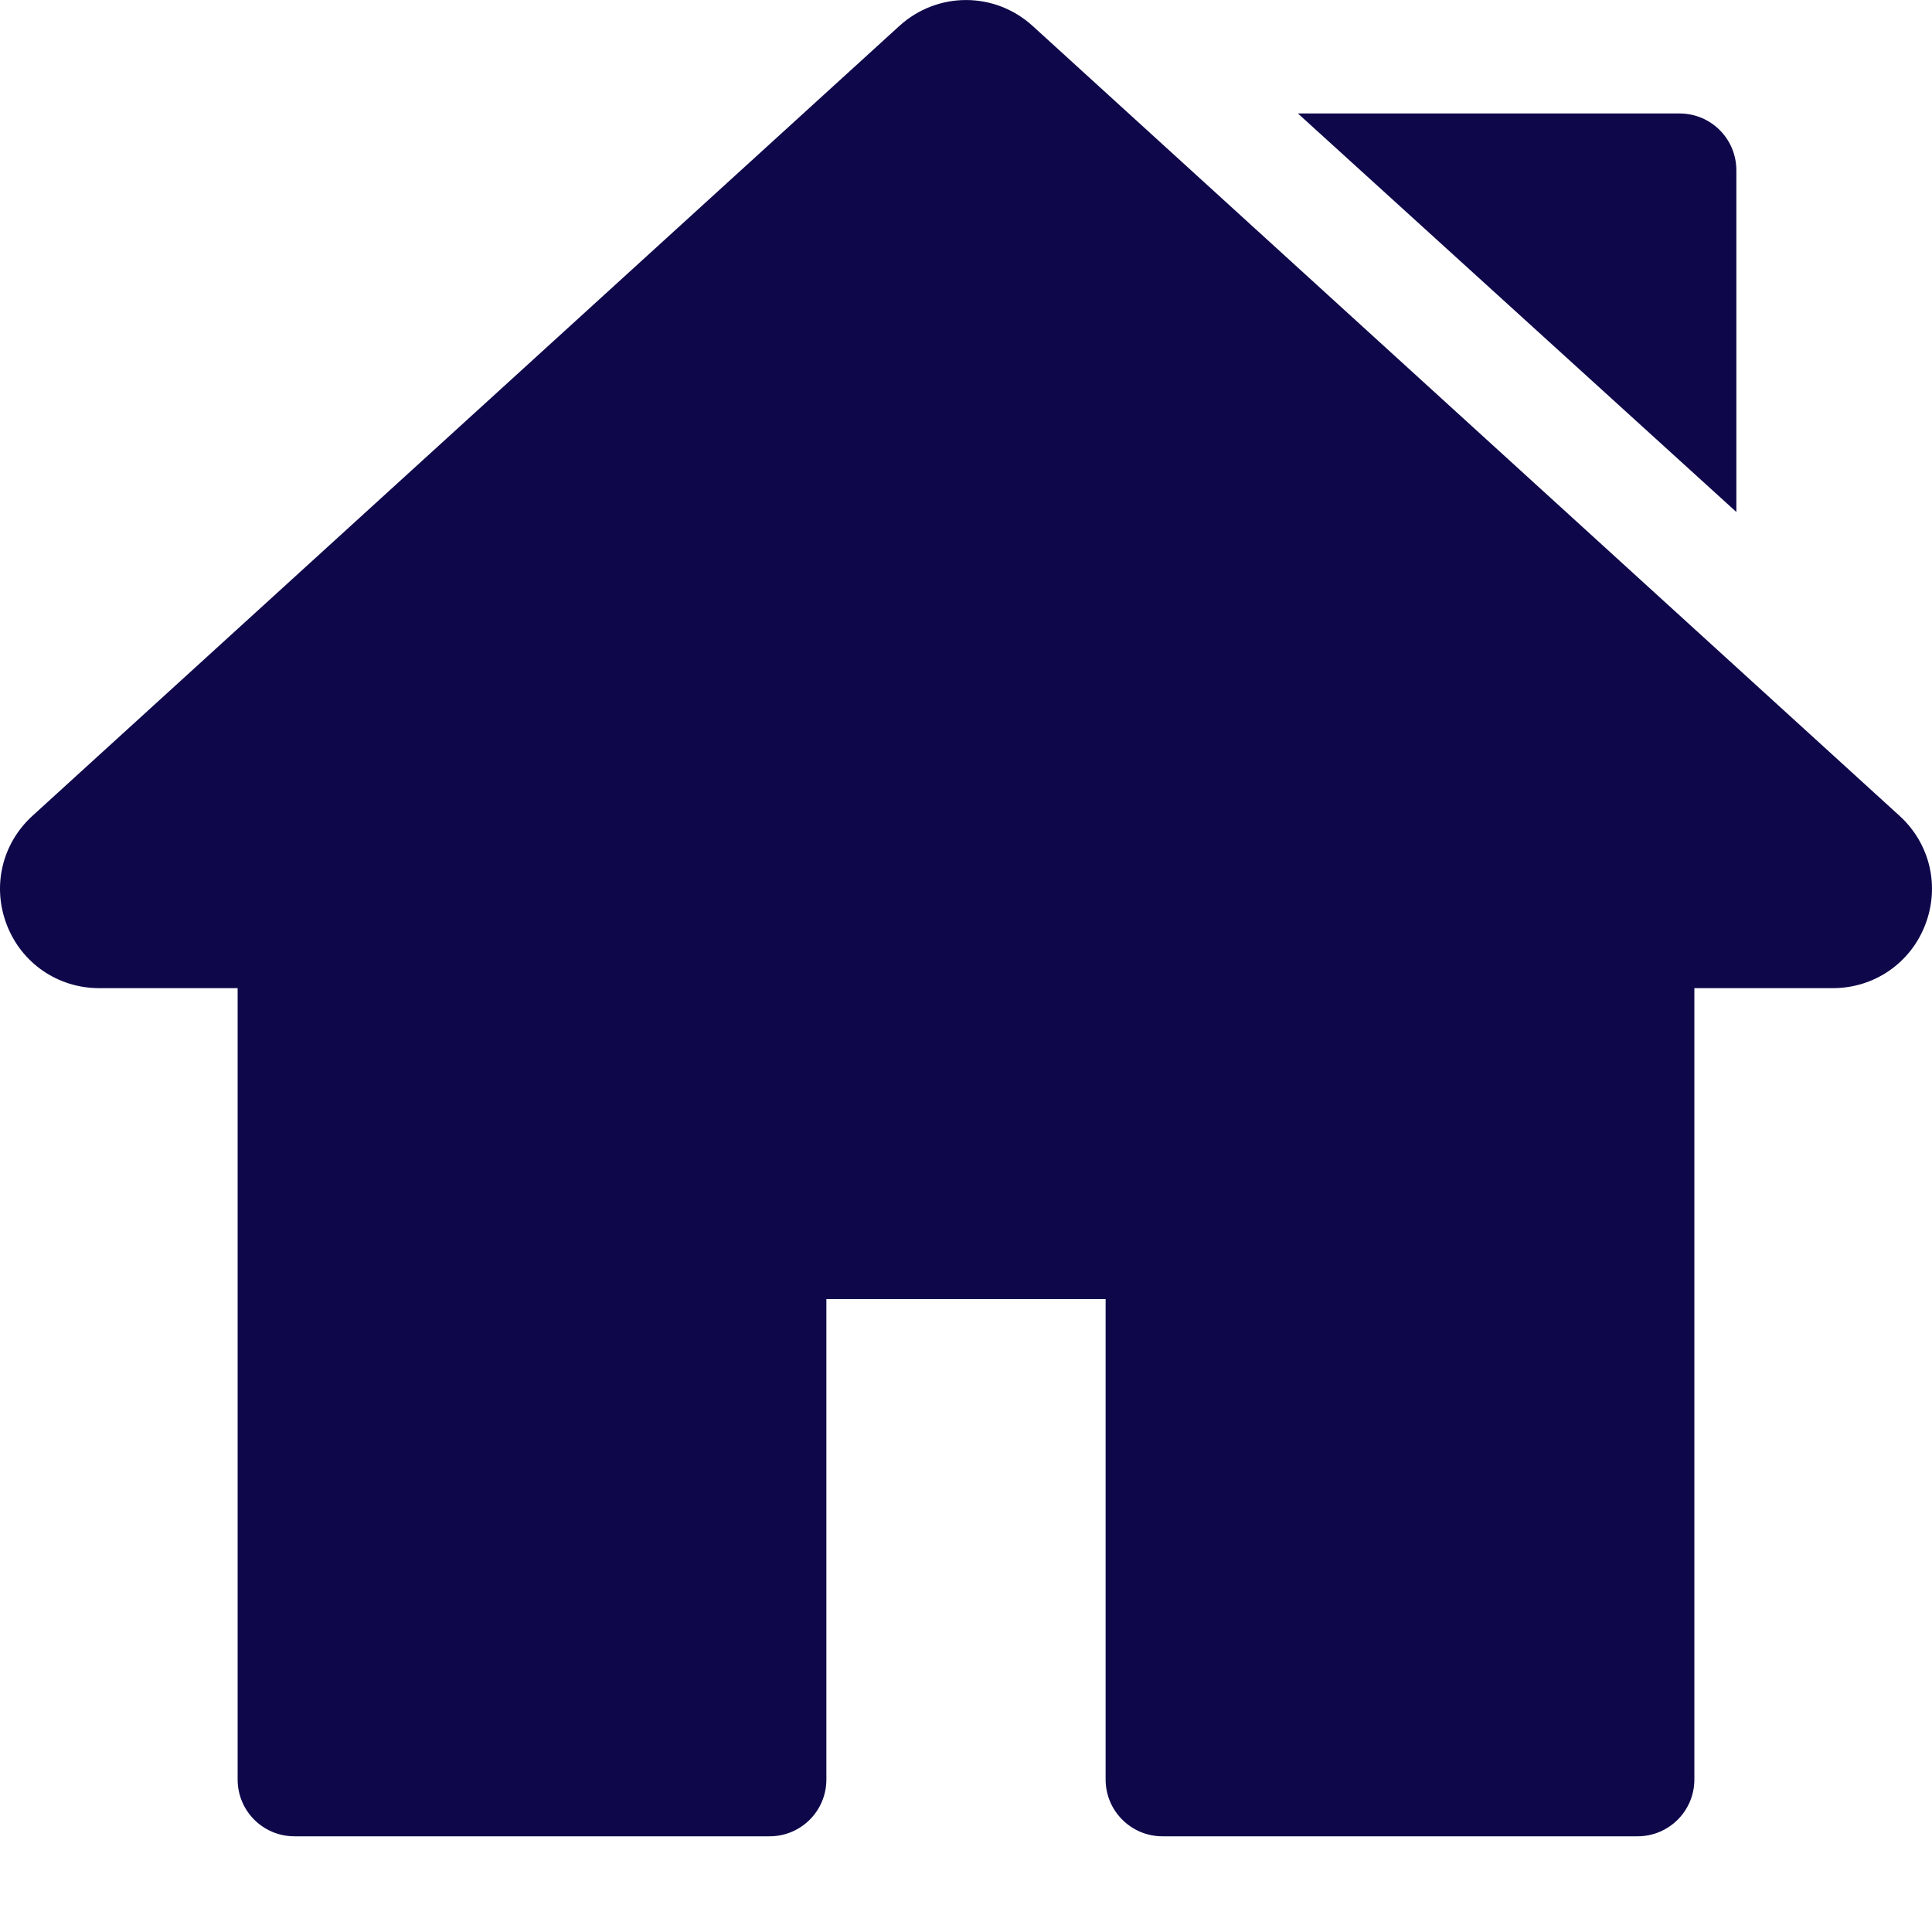 <svg width="15" height="15" viewBox="0 0 15 15" fill="none" xmlns="http://www.w3.org/2000/svg">
<path d="M14.748 6.334L8.018 0.202C7.723 -0.067 7.277 -0.067 6.982 0.202L0.252 6.334C0.015 6.55 -0.063 6.882 0.053 7.181C0.168 7.479 0.45 7.672 0.77 7.672H1.845V13.816C1.845 14.06 2.042 14.257 2.286 14.257H5.975C6.219 14.257 6.416 14.06 6.416 13.816V10.086H8.584V13.816C8.584 14.06 8.782 14.257 9.025 14.257H12.714C12.957 14.257 13.155 14.06 13.155 13.816V7.672H14.23C14.55 7.672 14.832 7.479 14.947 7.181C15.063 6.882 14.985 6.55 14.748 6.334Z" fill="#0E084B"/>
<path d="M13.04 0.881H10.077L13.481 3.975V1.322C13.481 1.078 13.284 0.881 13.04 0.881Z" fill="#0E084B"/>
</svg>
